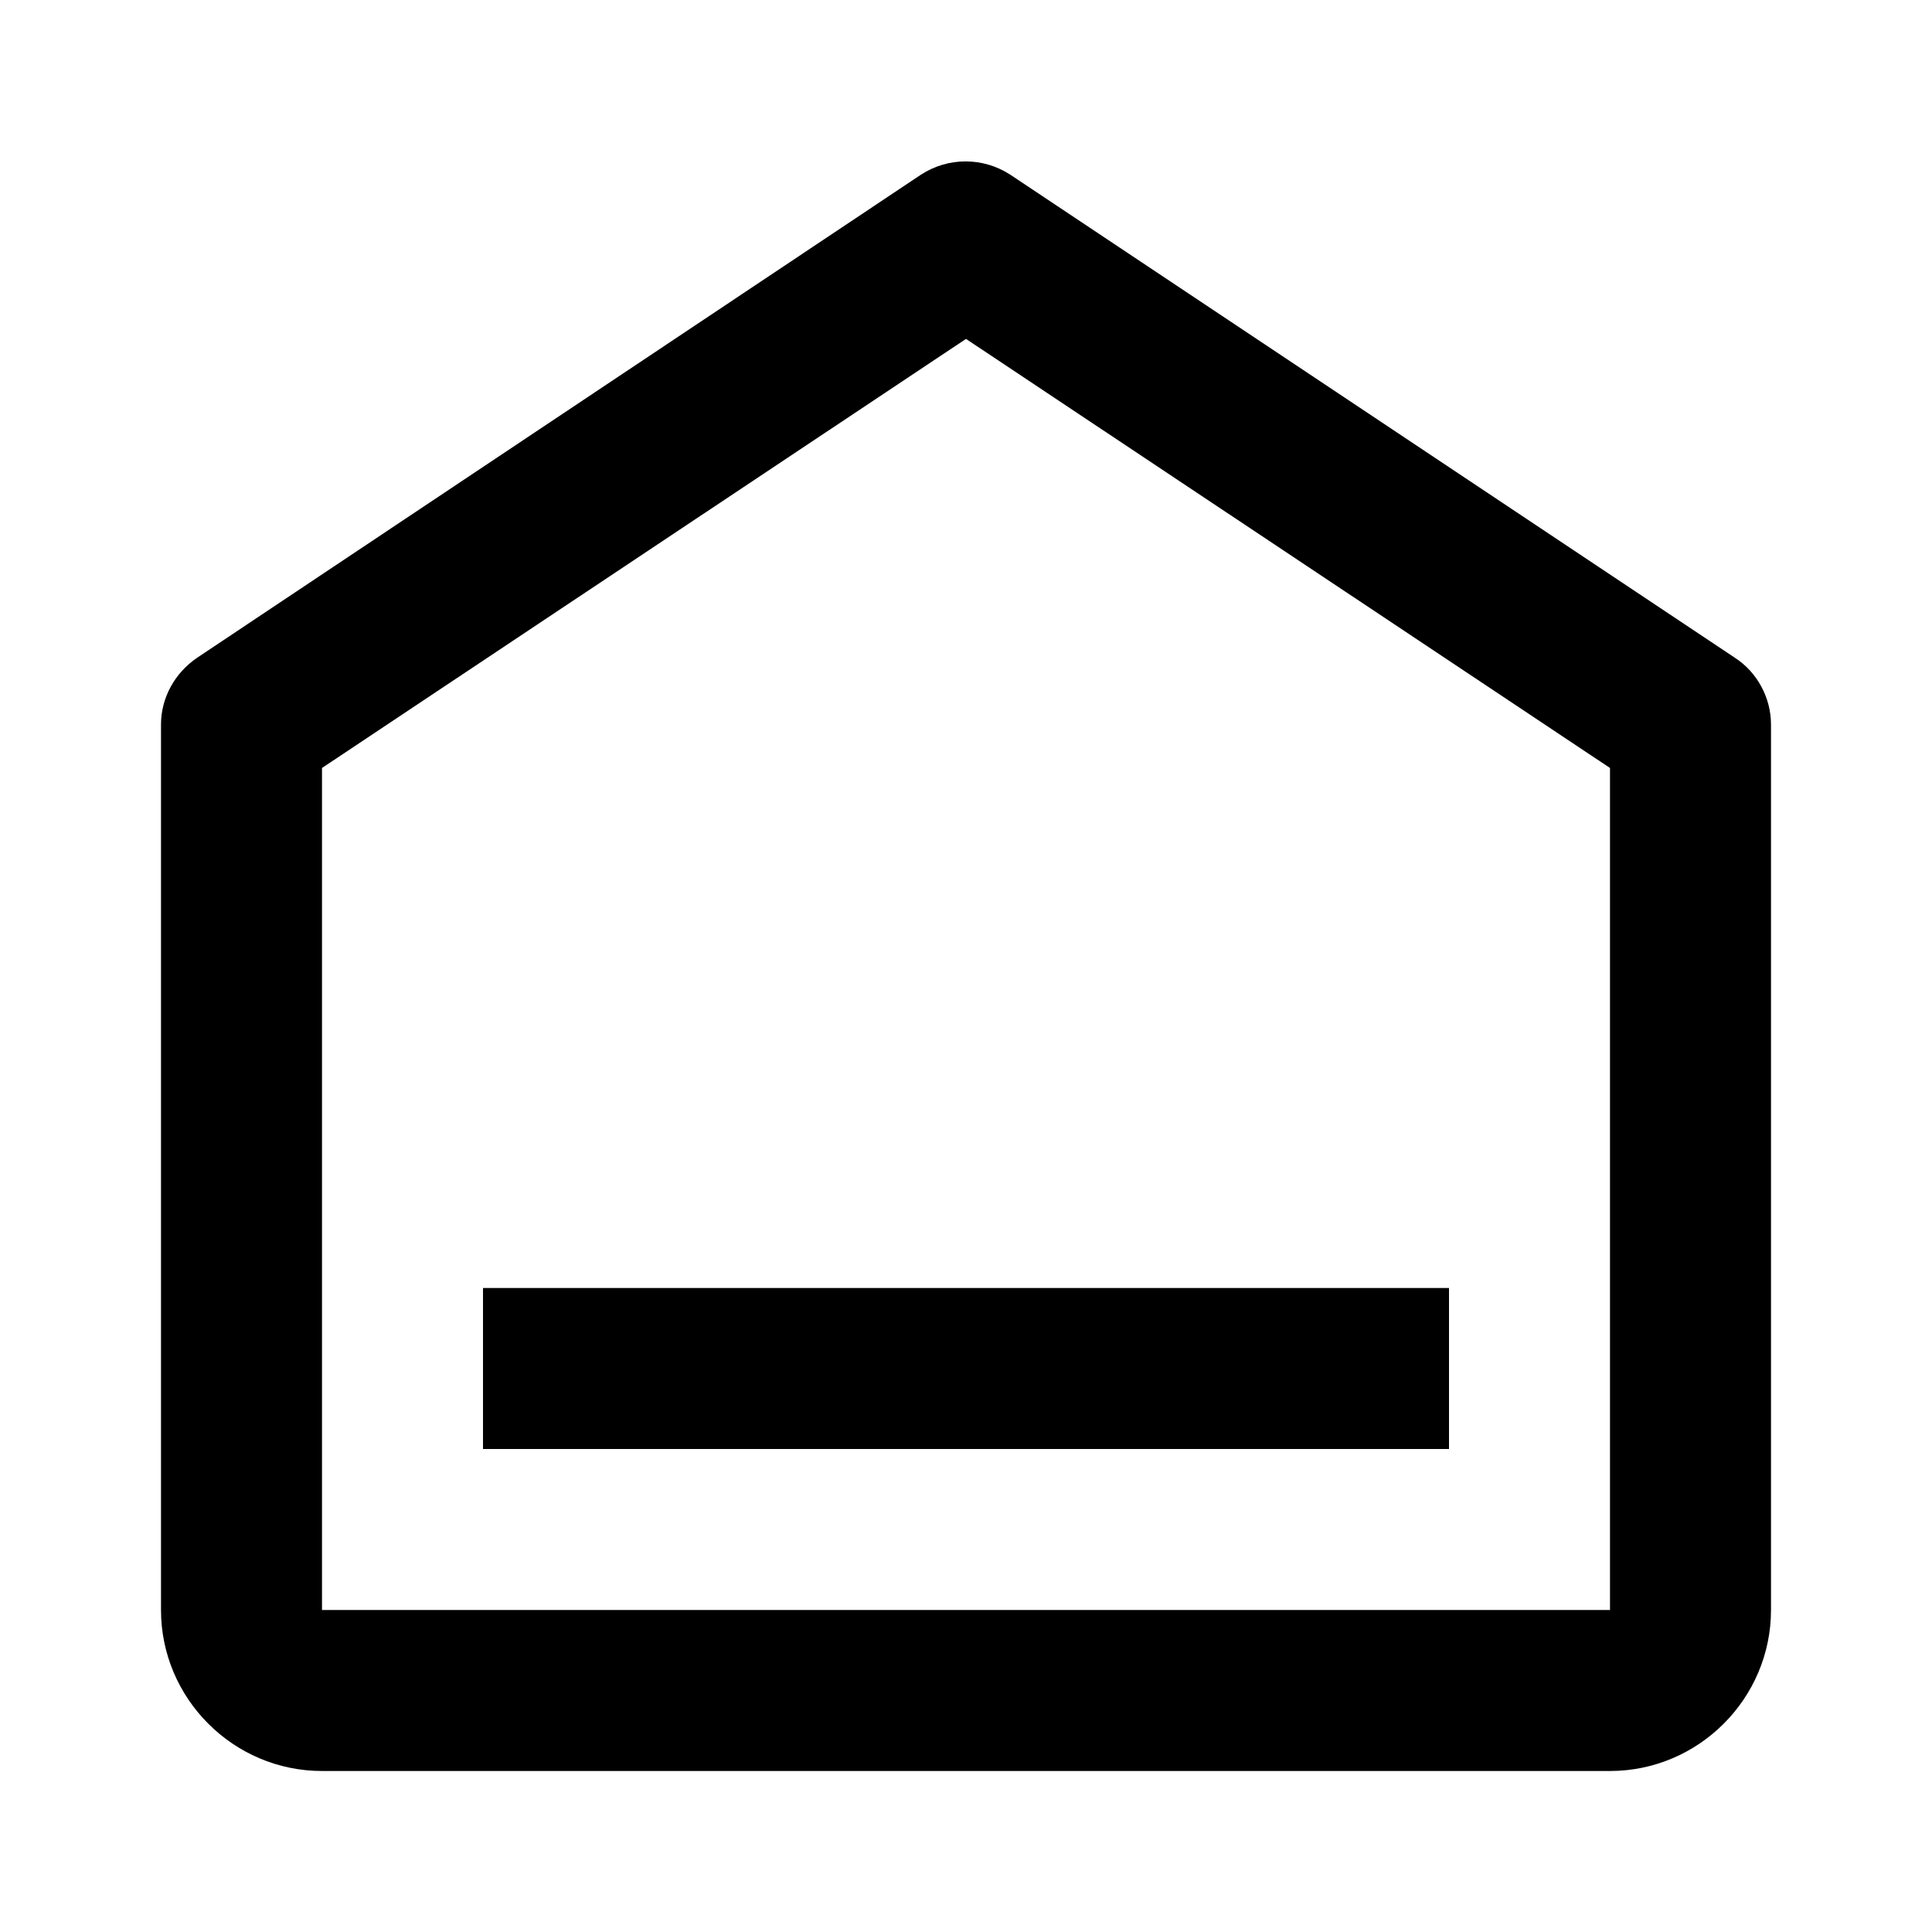 <svg width="24" height="24" fill="currentColor" viewBox="0 0 24 24" transform="" id="injected-svg"><!--Boxicons v3.0 https://boxicons.com | License  https://docs.boxicons.com/free--><path d="m21.55,8.17L12.55,2.17c-.34-.22-.77-.22-1.11,0L2.45,8.17c-.28.19-.45.5-.45.83v11c0,1.1.9,2,2,2h16c1.1,0,2-.9,2-2v-11c0-.33-.17-.65-.45-.83ZM4,20v-10.46l8-5.33,8,5.33v10.46s-16,0-16,0Z"></path><path d="M6 16H18V18H6z"></path></svg>
